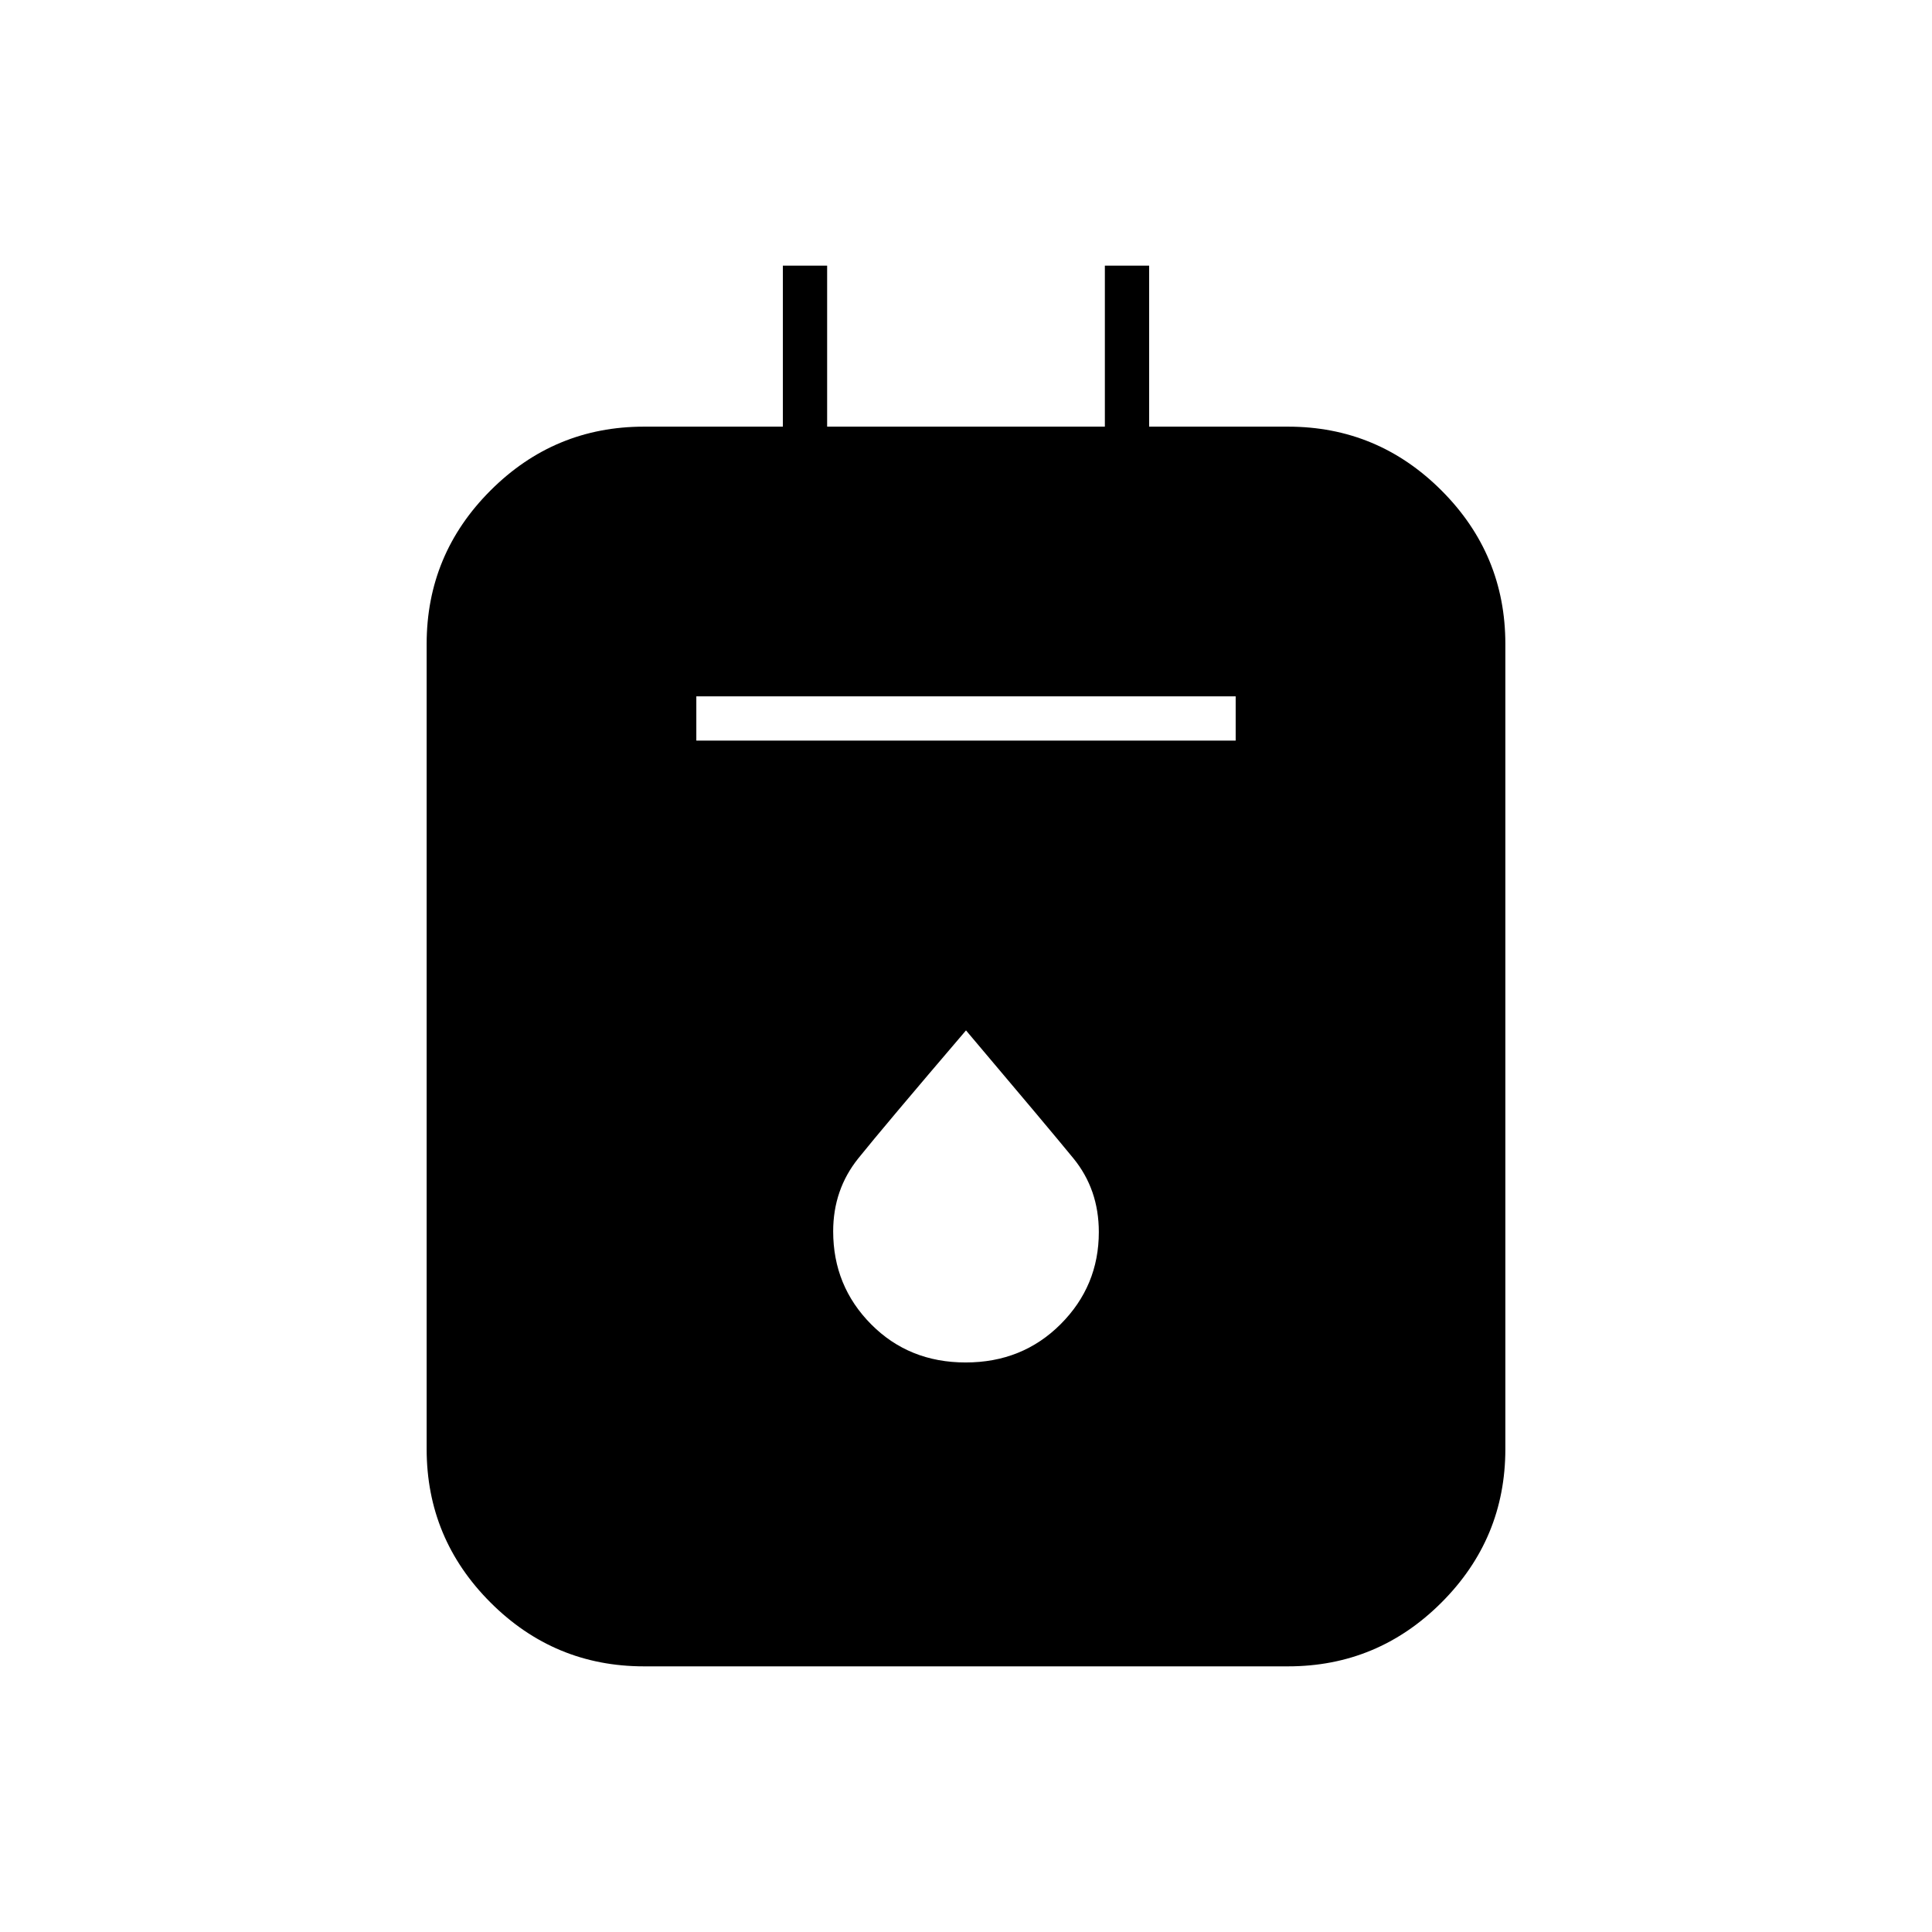 <svg xmlns="http://www.w3.org/2000/svg" width="48" height="48" viewBox="0 -960 960 960"><path d="M320-132q-44.55 0-76.275-31.725Q212-195.45 212-240v-400q0-44.55 31.725-76.275Q275.45-748 320-748h69v-80h22v80h138v-80h22v80h69q44.55 0 76.275 31.725Q748-684.55 748-640v400q0 44.55-31.725 76.275Q684.55-132 640-132H320Zm26-460h268v-22H346v22Zm133.831 309Q508-283 527-302q19-19 19-45.811 0-21.189-12.68-36.672Q520.64-399.966 480-448q-41 48-53.5 63.558T414-348.141Q414-321 432.831-302t47 19Z"/></svg>